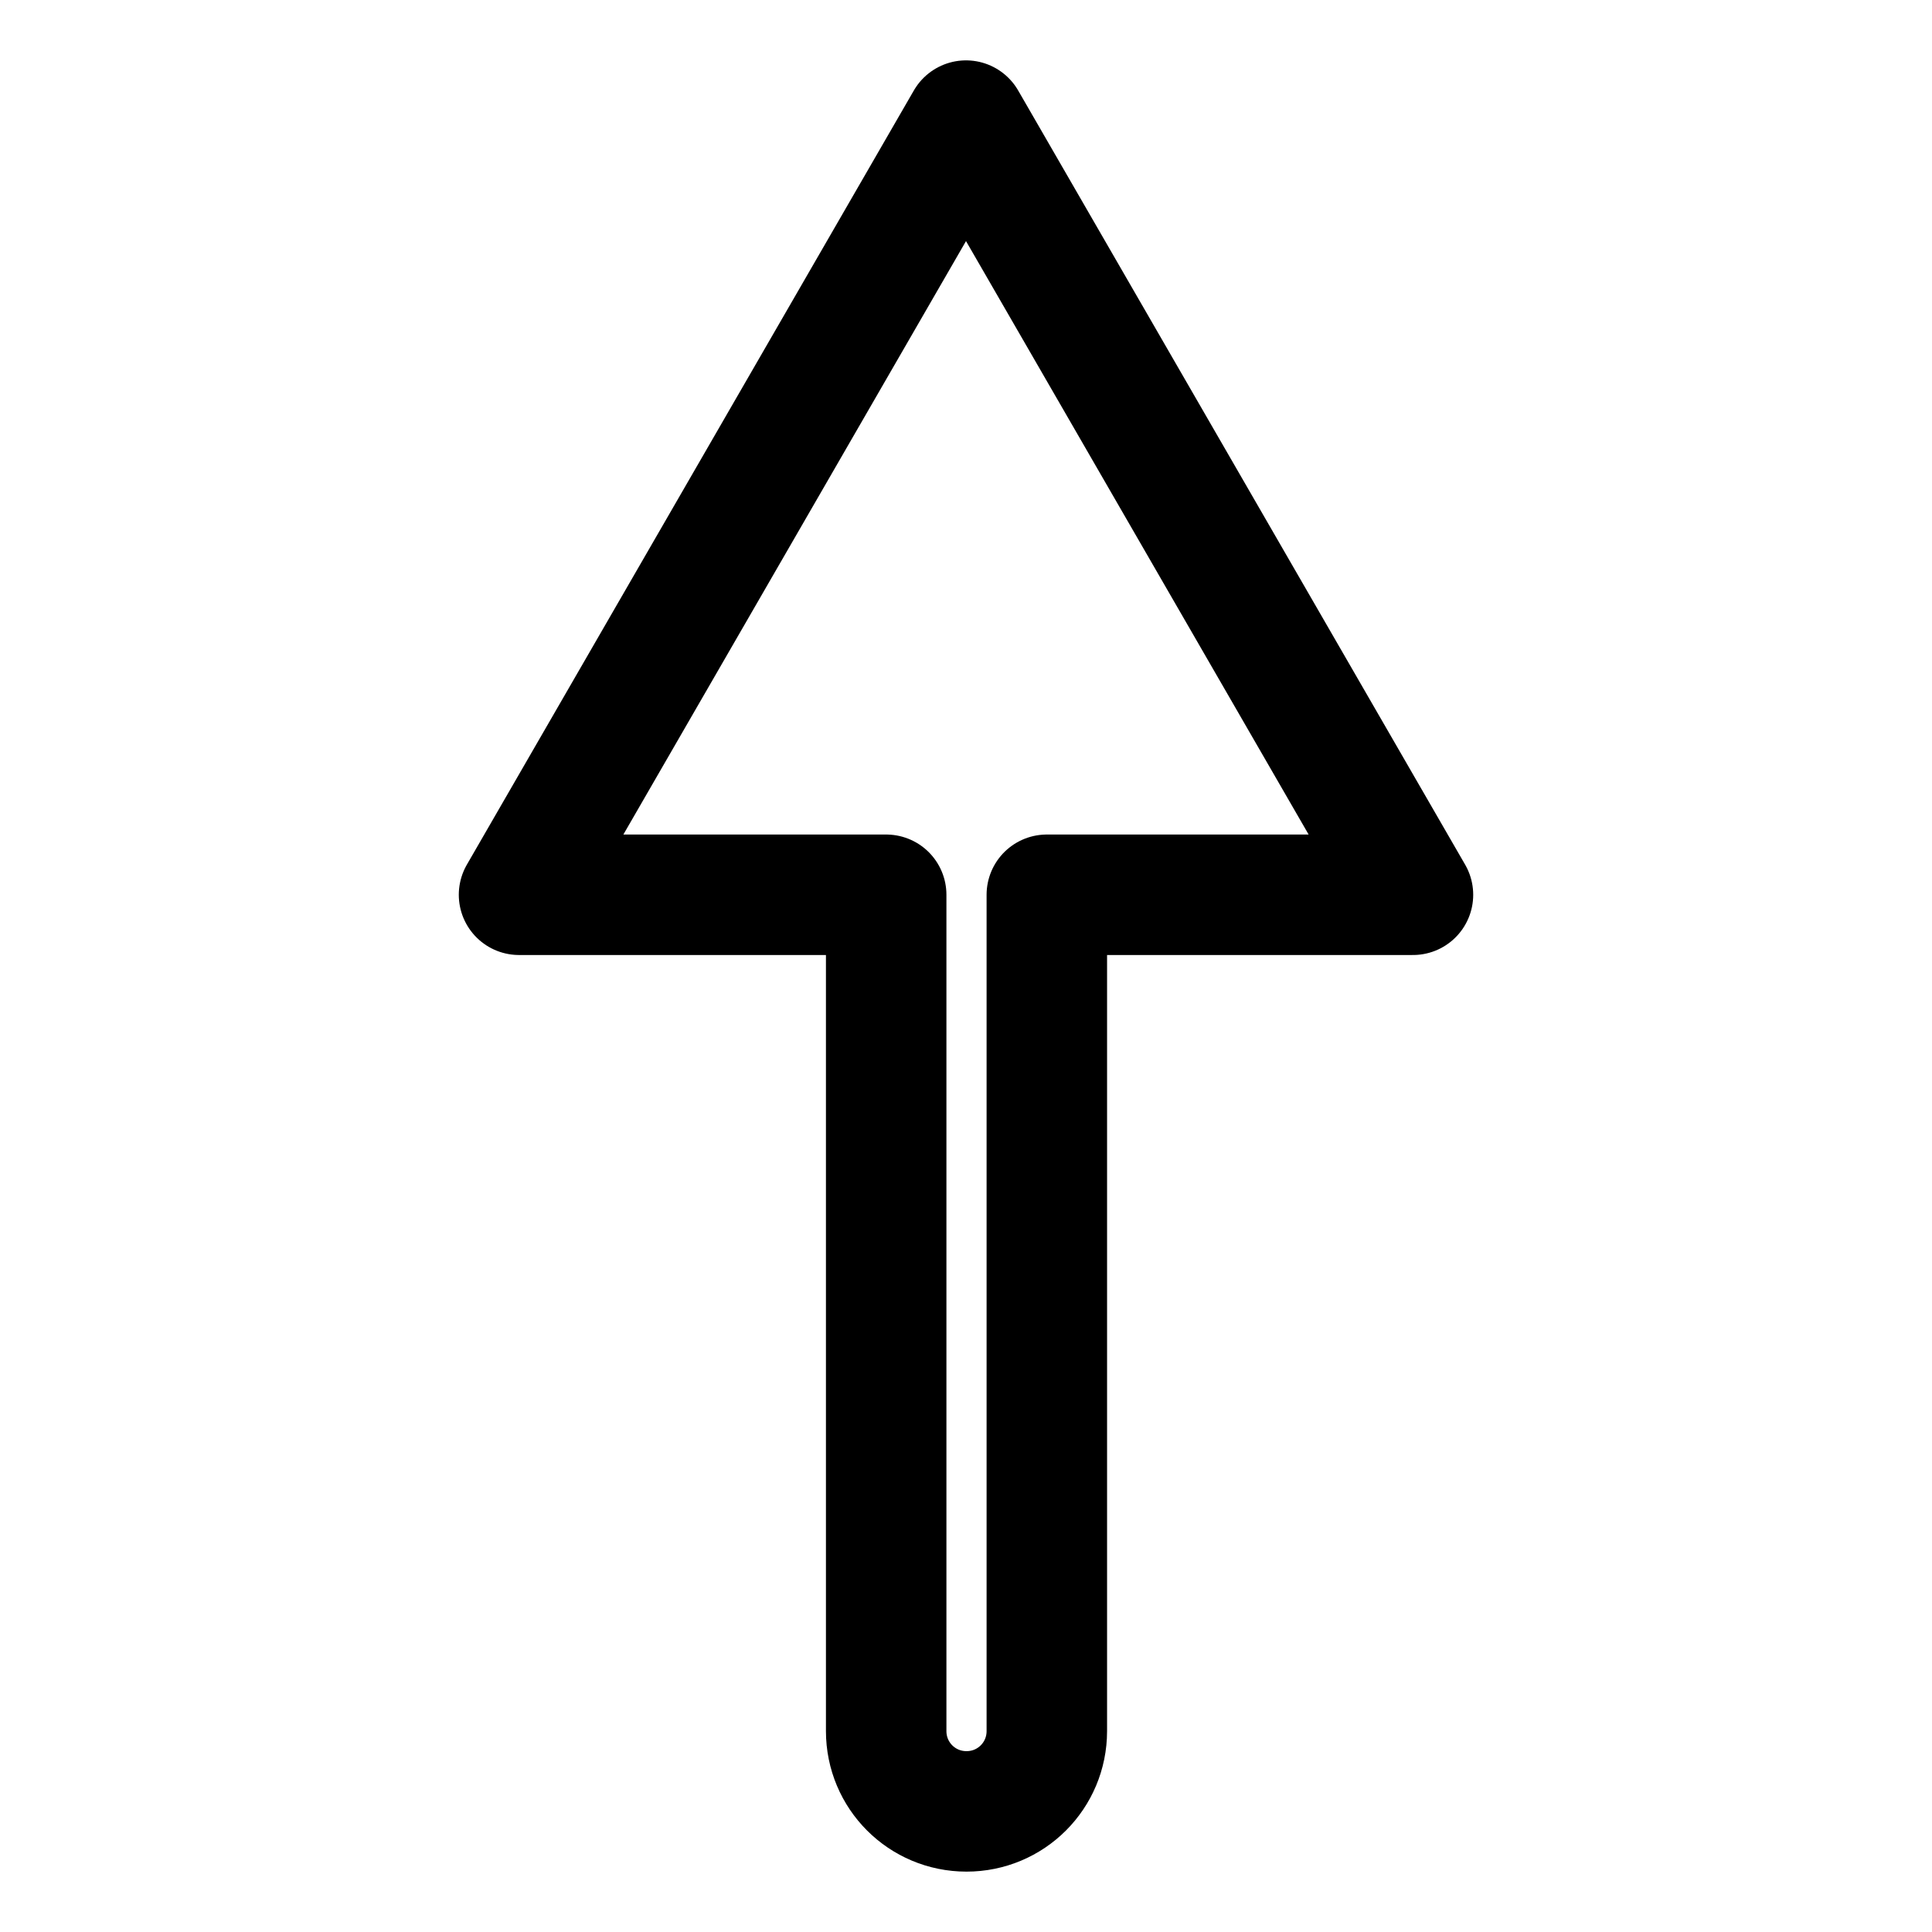 <?xml version="1.0" encoding="UTF-8" standalone="no"?>
<!-- Created with Inkscape (http://www.inkscape.org/) -->

<svg
   width="512"
   height="512"
   viewBox="0 0 512 512"
   version="1.1"
   id="svg1"
   inkscape:version="1.3.2 (091e20e, 2023-11-25, custom)"
   sodipodi:docname="simple-arrowup.svg"
   xmlns:inkscape="http://www.inkscape.org/namespaces/inkscape"
   xmlns:sodipodi="http://sodipodi.sourceforge.net/DTD/sodipodi-0.dtd"
   xmlns="http://www.w3.org/2000/svg"
   xmlns:svg="http://www.w3.org/2000/svg">
  <sodipodi:namedview
     id="namedview1"
     pagecolor="#505050"
     bordercolor="#eeeeee"
     borderopacity="1"
     inkscape:showpageshadow="0"
     inkscape:pageopacity="0"
     inkscape:pagecheckerboard="0"
     inkscape:deskcolor="#505050"
     inkscape:document-units="px"
     showgrid="true"
     inkscape:zoom="0.81152347"
     inkscape:cx="41.896508"
     inkscape:cy="239.67267"
     inkscape:window-width="1920"
     inkscape:window-height="1009"
     inkscape:window-x="-8"
     inkscape:window-y="-8"
     inkscape:window-maximized="1"
     inkscape:current-layer="layer1" />
  <defs
     id="defs1" />
  <g
     inkscape:label="Taso 1"
     inkscape:groupmode="layer"
     id="layer1">
    <path
       id="path1"
       style="fill:none;fill-opacity:1;stroke:#000000;stroke-width:31.928;stroke-linejoin:round;stroke-opacity:1;paint-order:markers fill stroke"
       inkscape:transform-center-y="-34.19345"
       d="m 256.001,31.963 -59.224,102.58 -59.227,102.58 h 97.298 v 221.627 c 0,11.792 9.493,21.286 21.286,21.286 11.792,0 21.286,-9.493 21.286,-21.286 V 237.123 h 97.03 l -59.224,-102.58 z"
       inkscape:transform-center-x="4.5420548e-06" />
  </g>
</svg>
